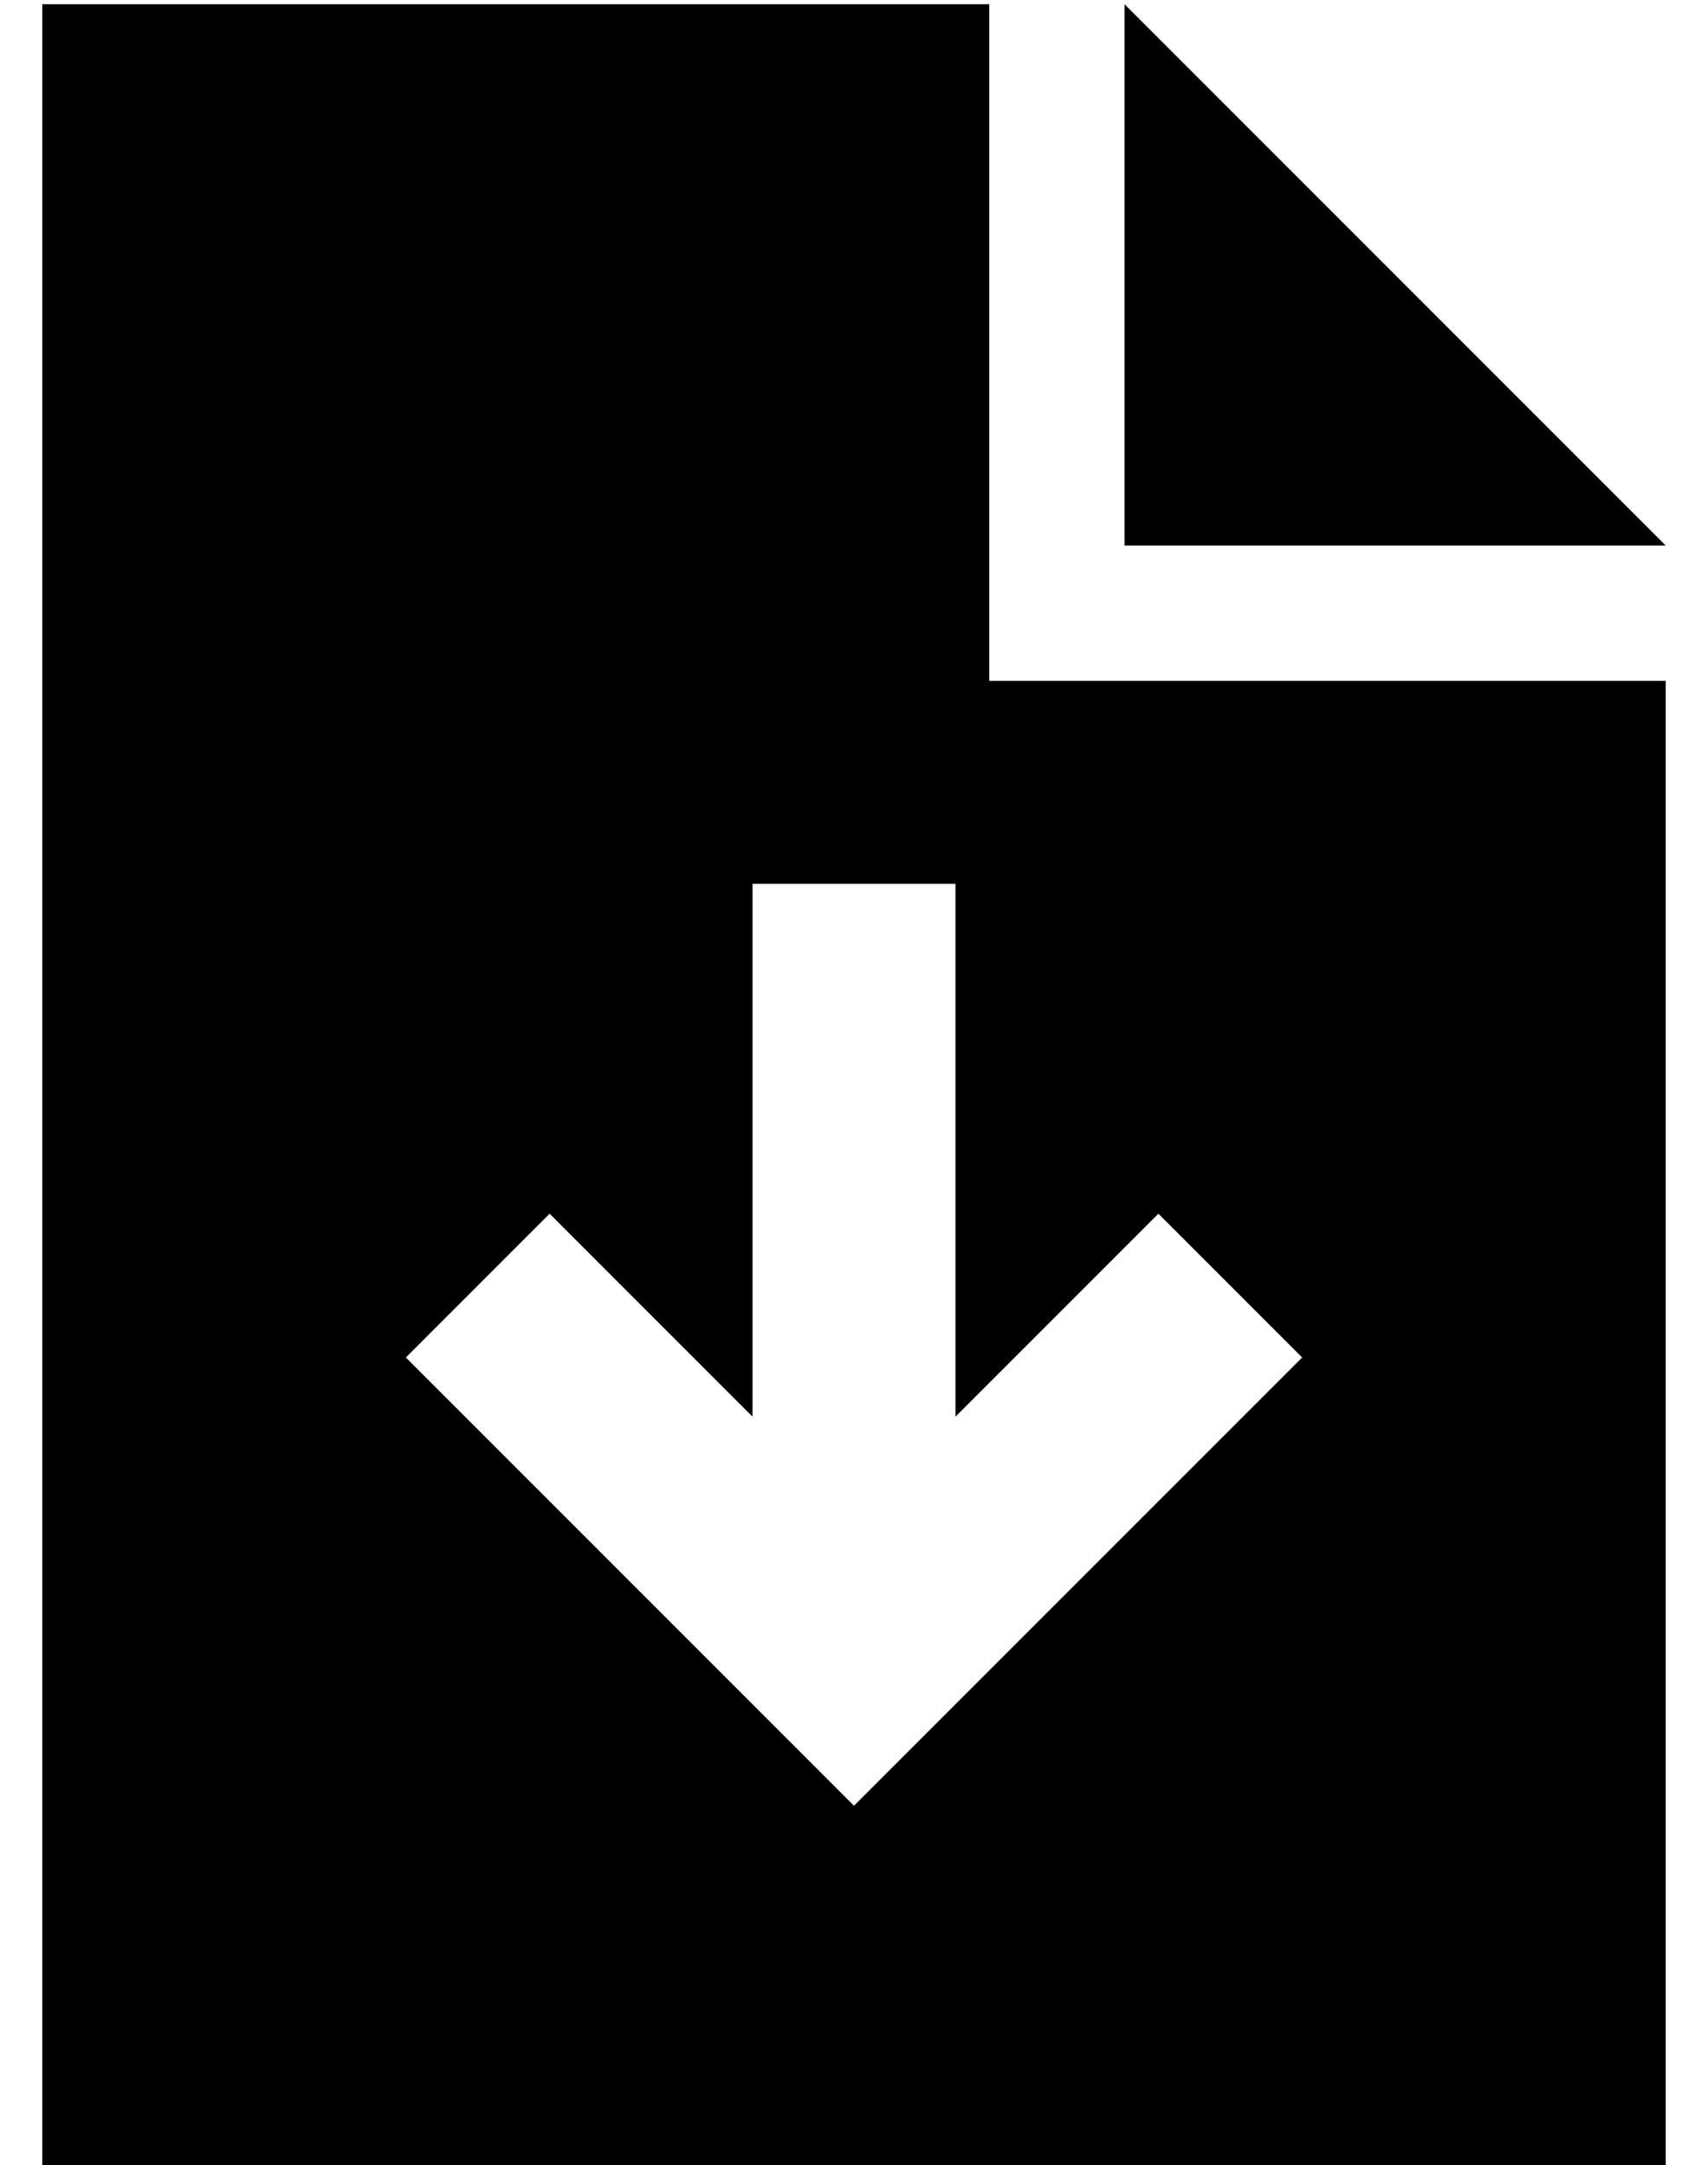 <?xml version="1.0" standalone="no"?>
<!DOCTYPE svg PUBLIC "-//W3C//DTD SVG 1.1//EN" "http://www.w3.org/Graphics/SVG/1.1/DTD/svg11.dtd" >
<svg xmlns="http://www.w3.org/2000/svg" xmlns:xlink="http://www.w3.org/1999/xlink" version="1.1" viewBox="-10 -40 404 512">
   <path fill="currentColor"
d="M224 -39h-224h224h-224v512v0h384v0v-352v0h-160v0v-160v0zM256 -39v128v-128v128h128v0l-128 -128v0zM216 193v102v-102v102l31 -31v0l17 -17v0l34 34v0l-17 17v0l-72 72v0l-17 17v0l-17 -17v0l-72 -72v0l-17 -17v0l34 -34v0l17 17v0l31 31v0v-102v0v-24v0h48v0v24v0z
" />
</svg>
